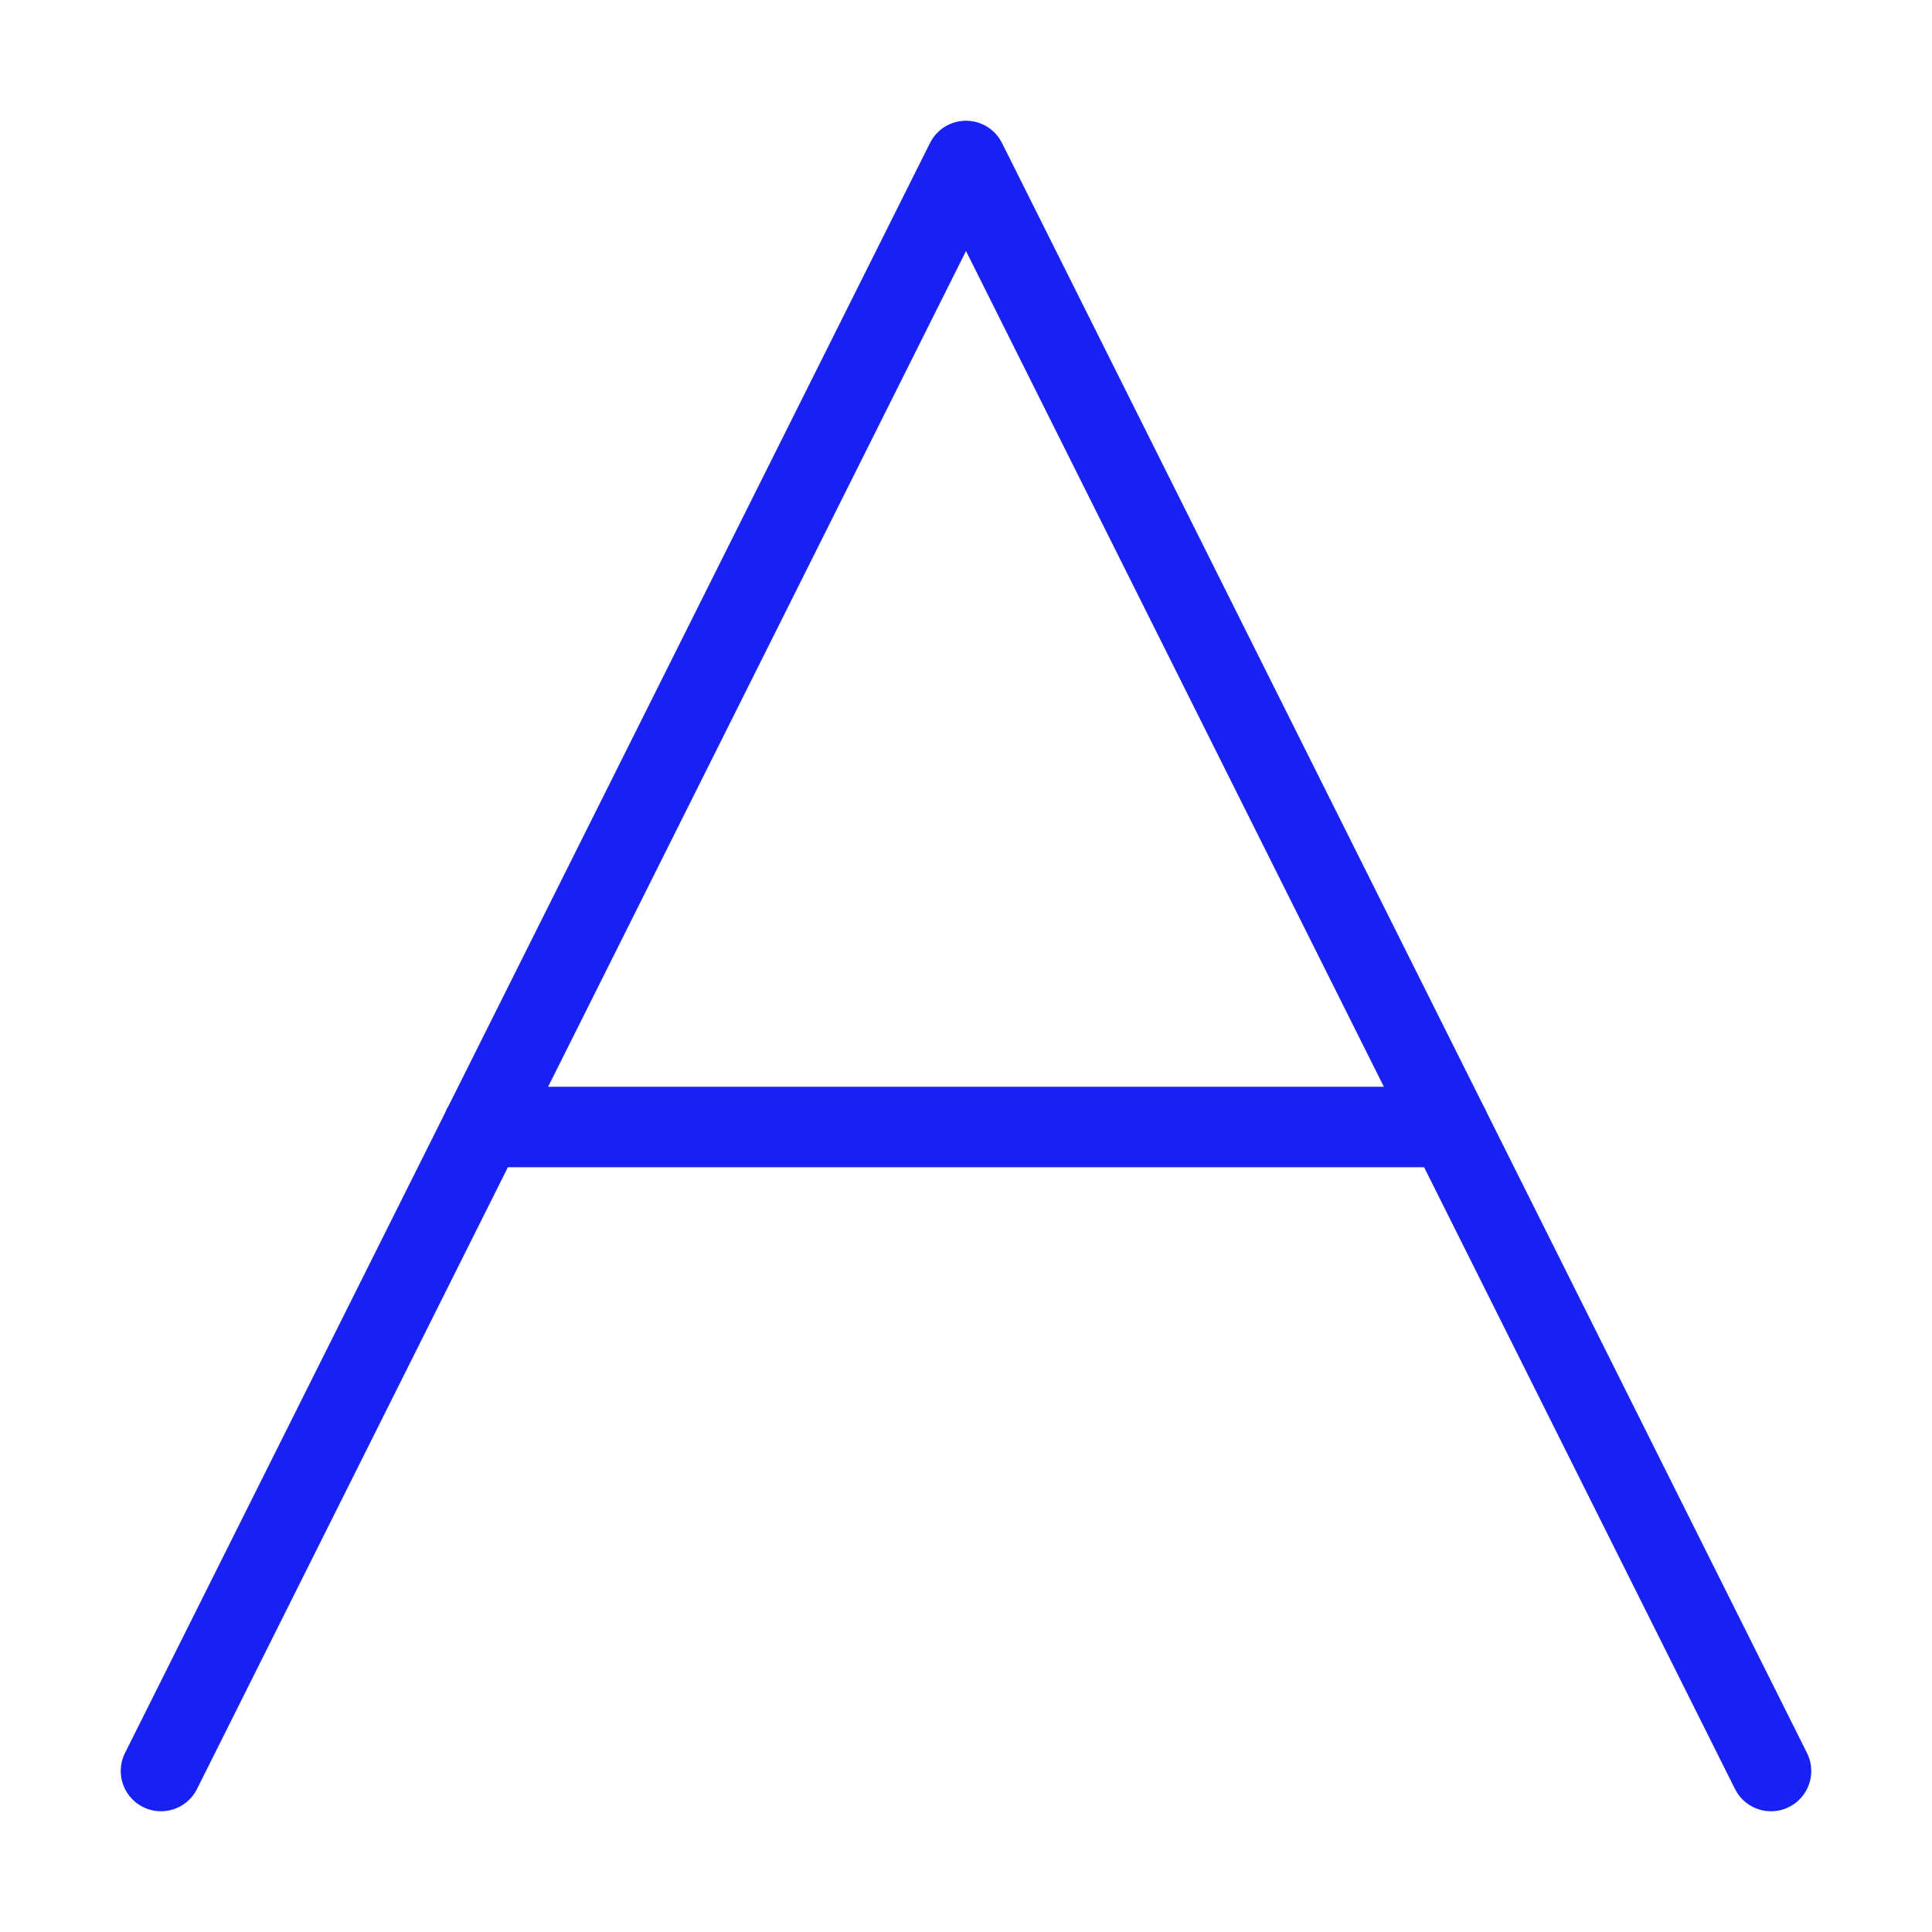 <?xml version="1.0" encoding="UTF-8"?><svg width="24" height="24" viewBox="0 0 48 48" fill="none" xmlns="http://www.w3.org/2000/svg"><path d="M4 44L24 4L44 44" stroke="#1721F1" stroke-width="2" stroke-linecap="round" stroke-linejoin="round"/><path d="M12 28H36" stroke="#1721F1" stroke-width="2" stroke-linecap="round" stroke-linejoin="round"/></svg>